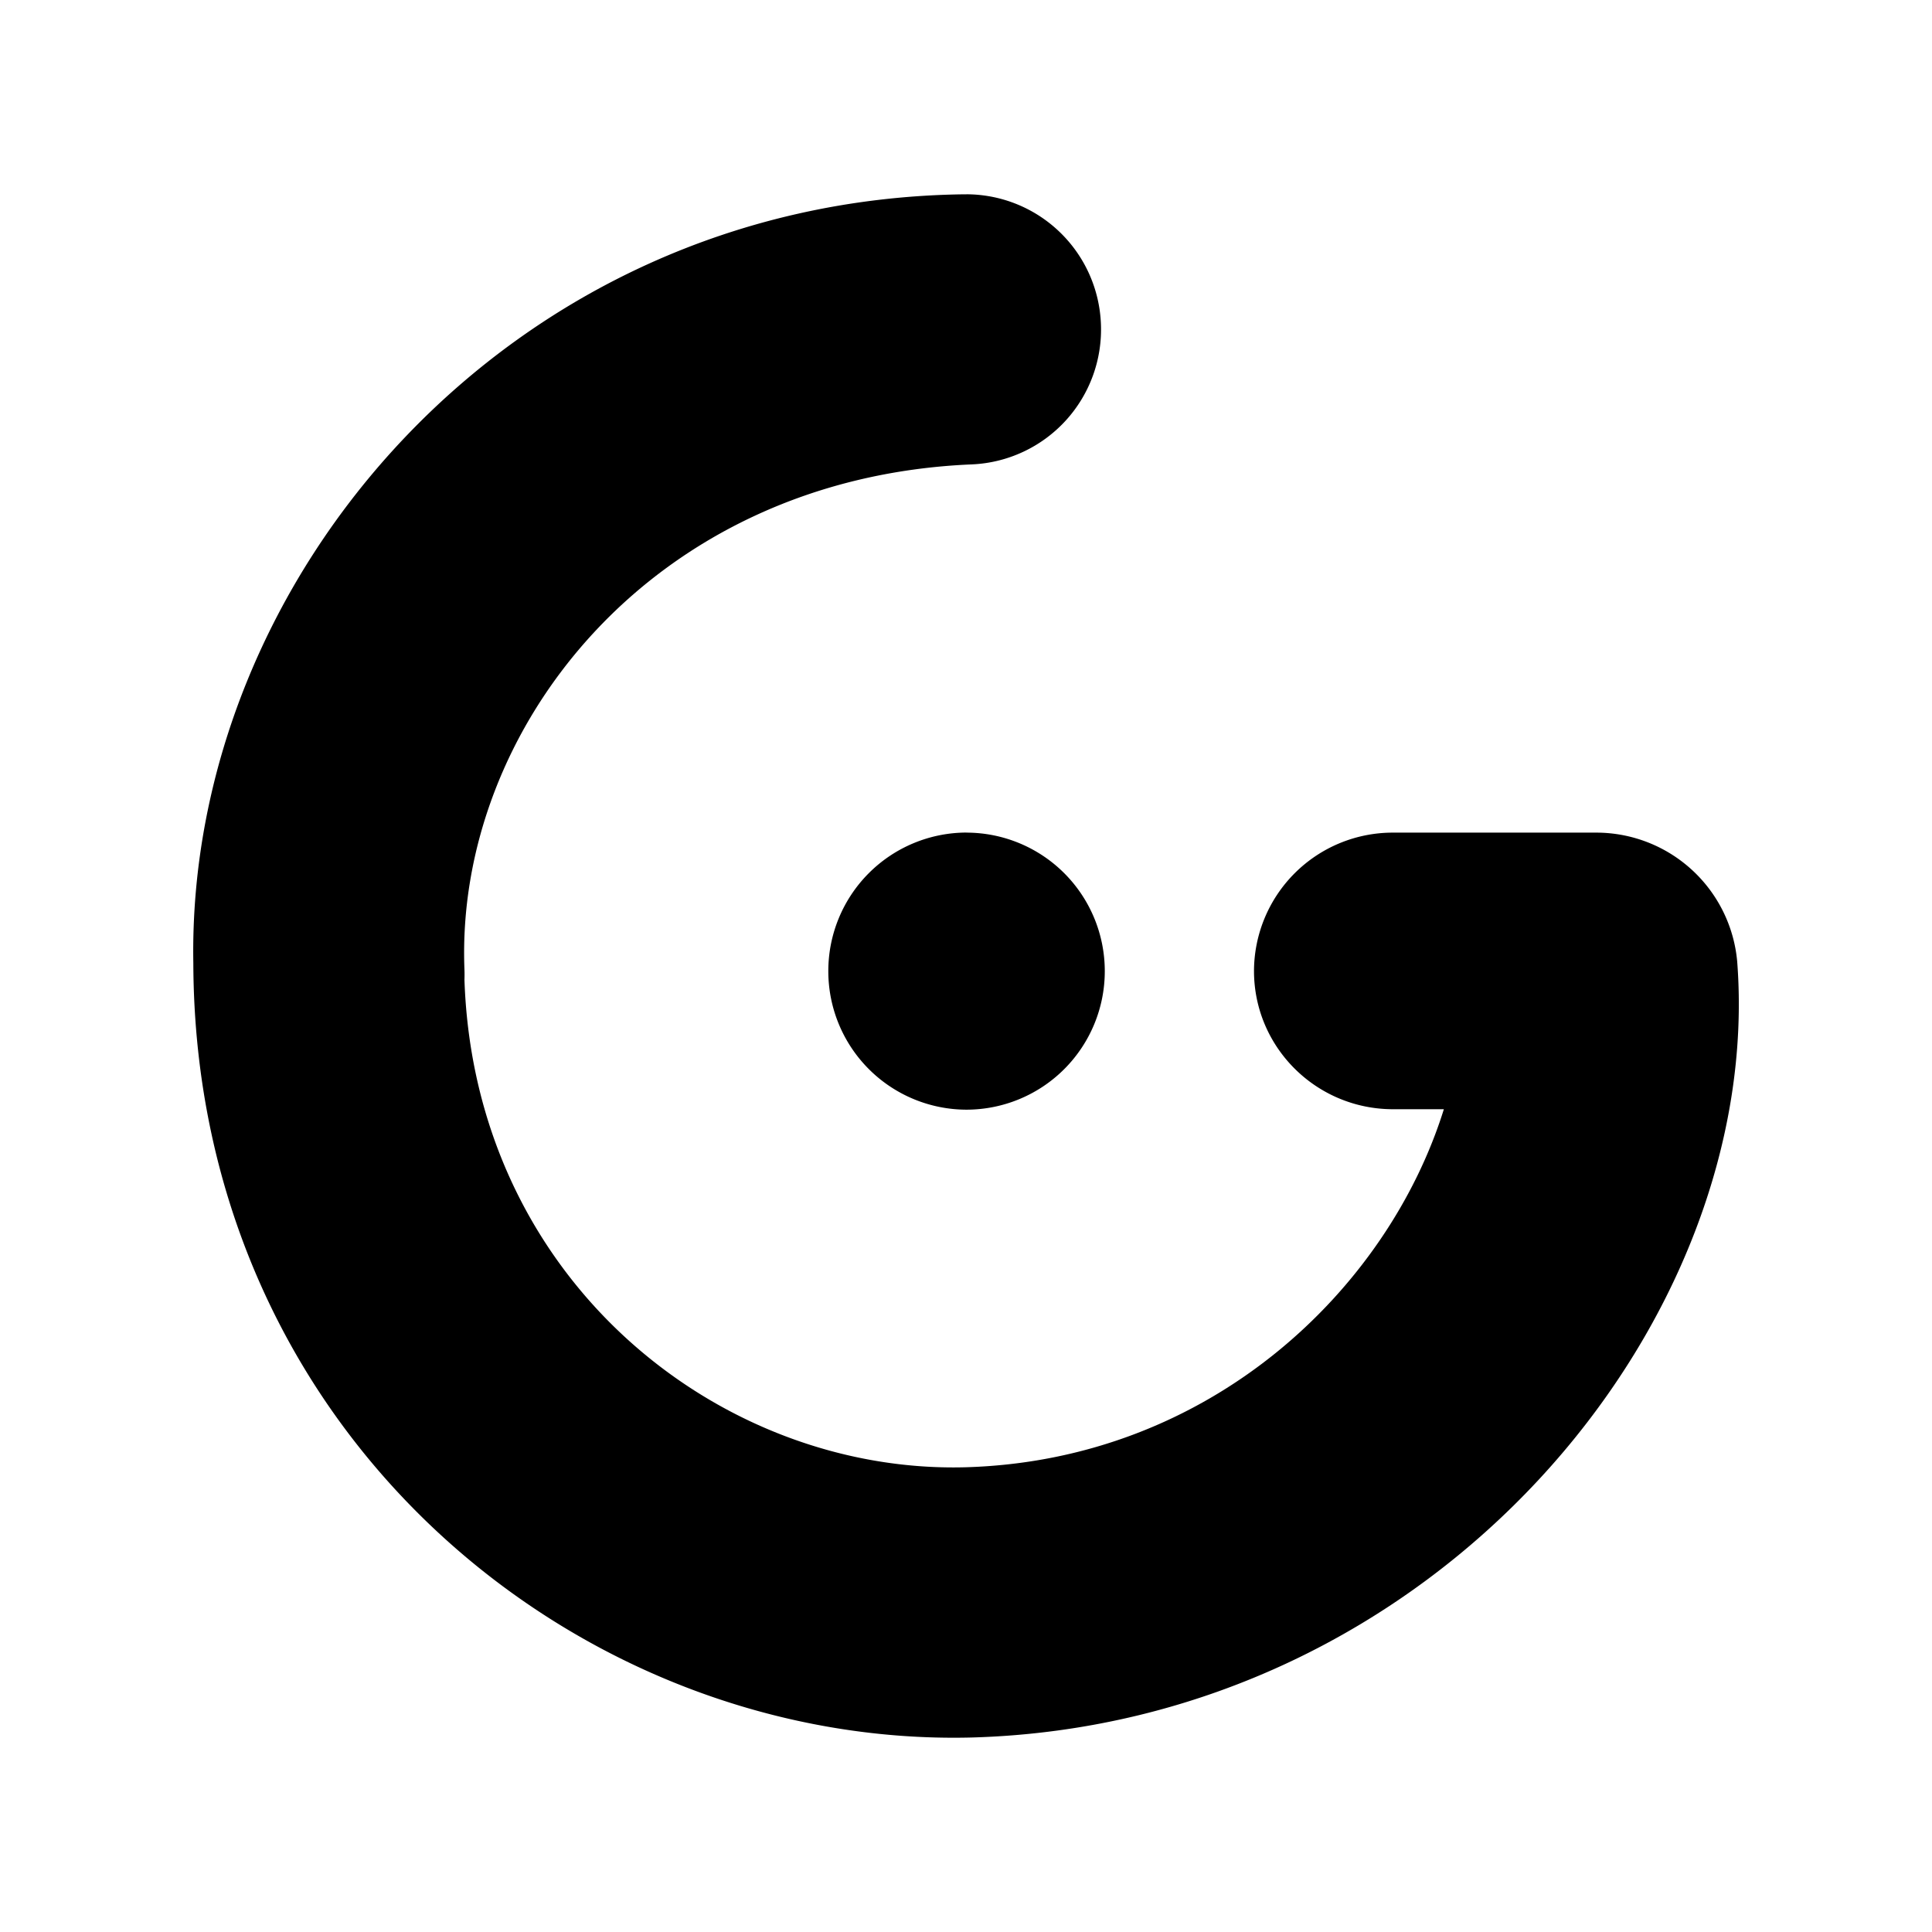 <svg xmlns="http://www.w3.org/2000/svg" width="100%" height="100%" viewBox="-3 -3 30 30"><path d="M12.026.017l-.108.001C4.905.135-.102 5.975.002 11.956.025 19.286 6.02 24.13 12.083 23.98c7.208-.2 12.323-6.461 11.892-12.05a2.197 2.197 0 00-2.192-2.001h-3.15a2.155 2.155 0 00-2.161 2.147c0 1.187.967 2.148 2.16 2.148h.788c-.87 2.791-3.62 5.455-7.44 5.56-3.803.095-7.61-2.904-7.768-7.569a2.173 2.173 0 000-.159c-.148-3.72 2.895-7.637 7.88-7.845a2.096 2.096 0 002.003-2.183 2.095 2.095 0 00-2.07-2.011zm-.018 9.911a2.15 2.15 0 00-2.146 2.151 2.15 2.15 0 002.146 2.152 2.15 2.15 0 002.147-2.152 2.15 2.15 0 00-2.147-2.15z"/></svg>